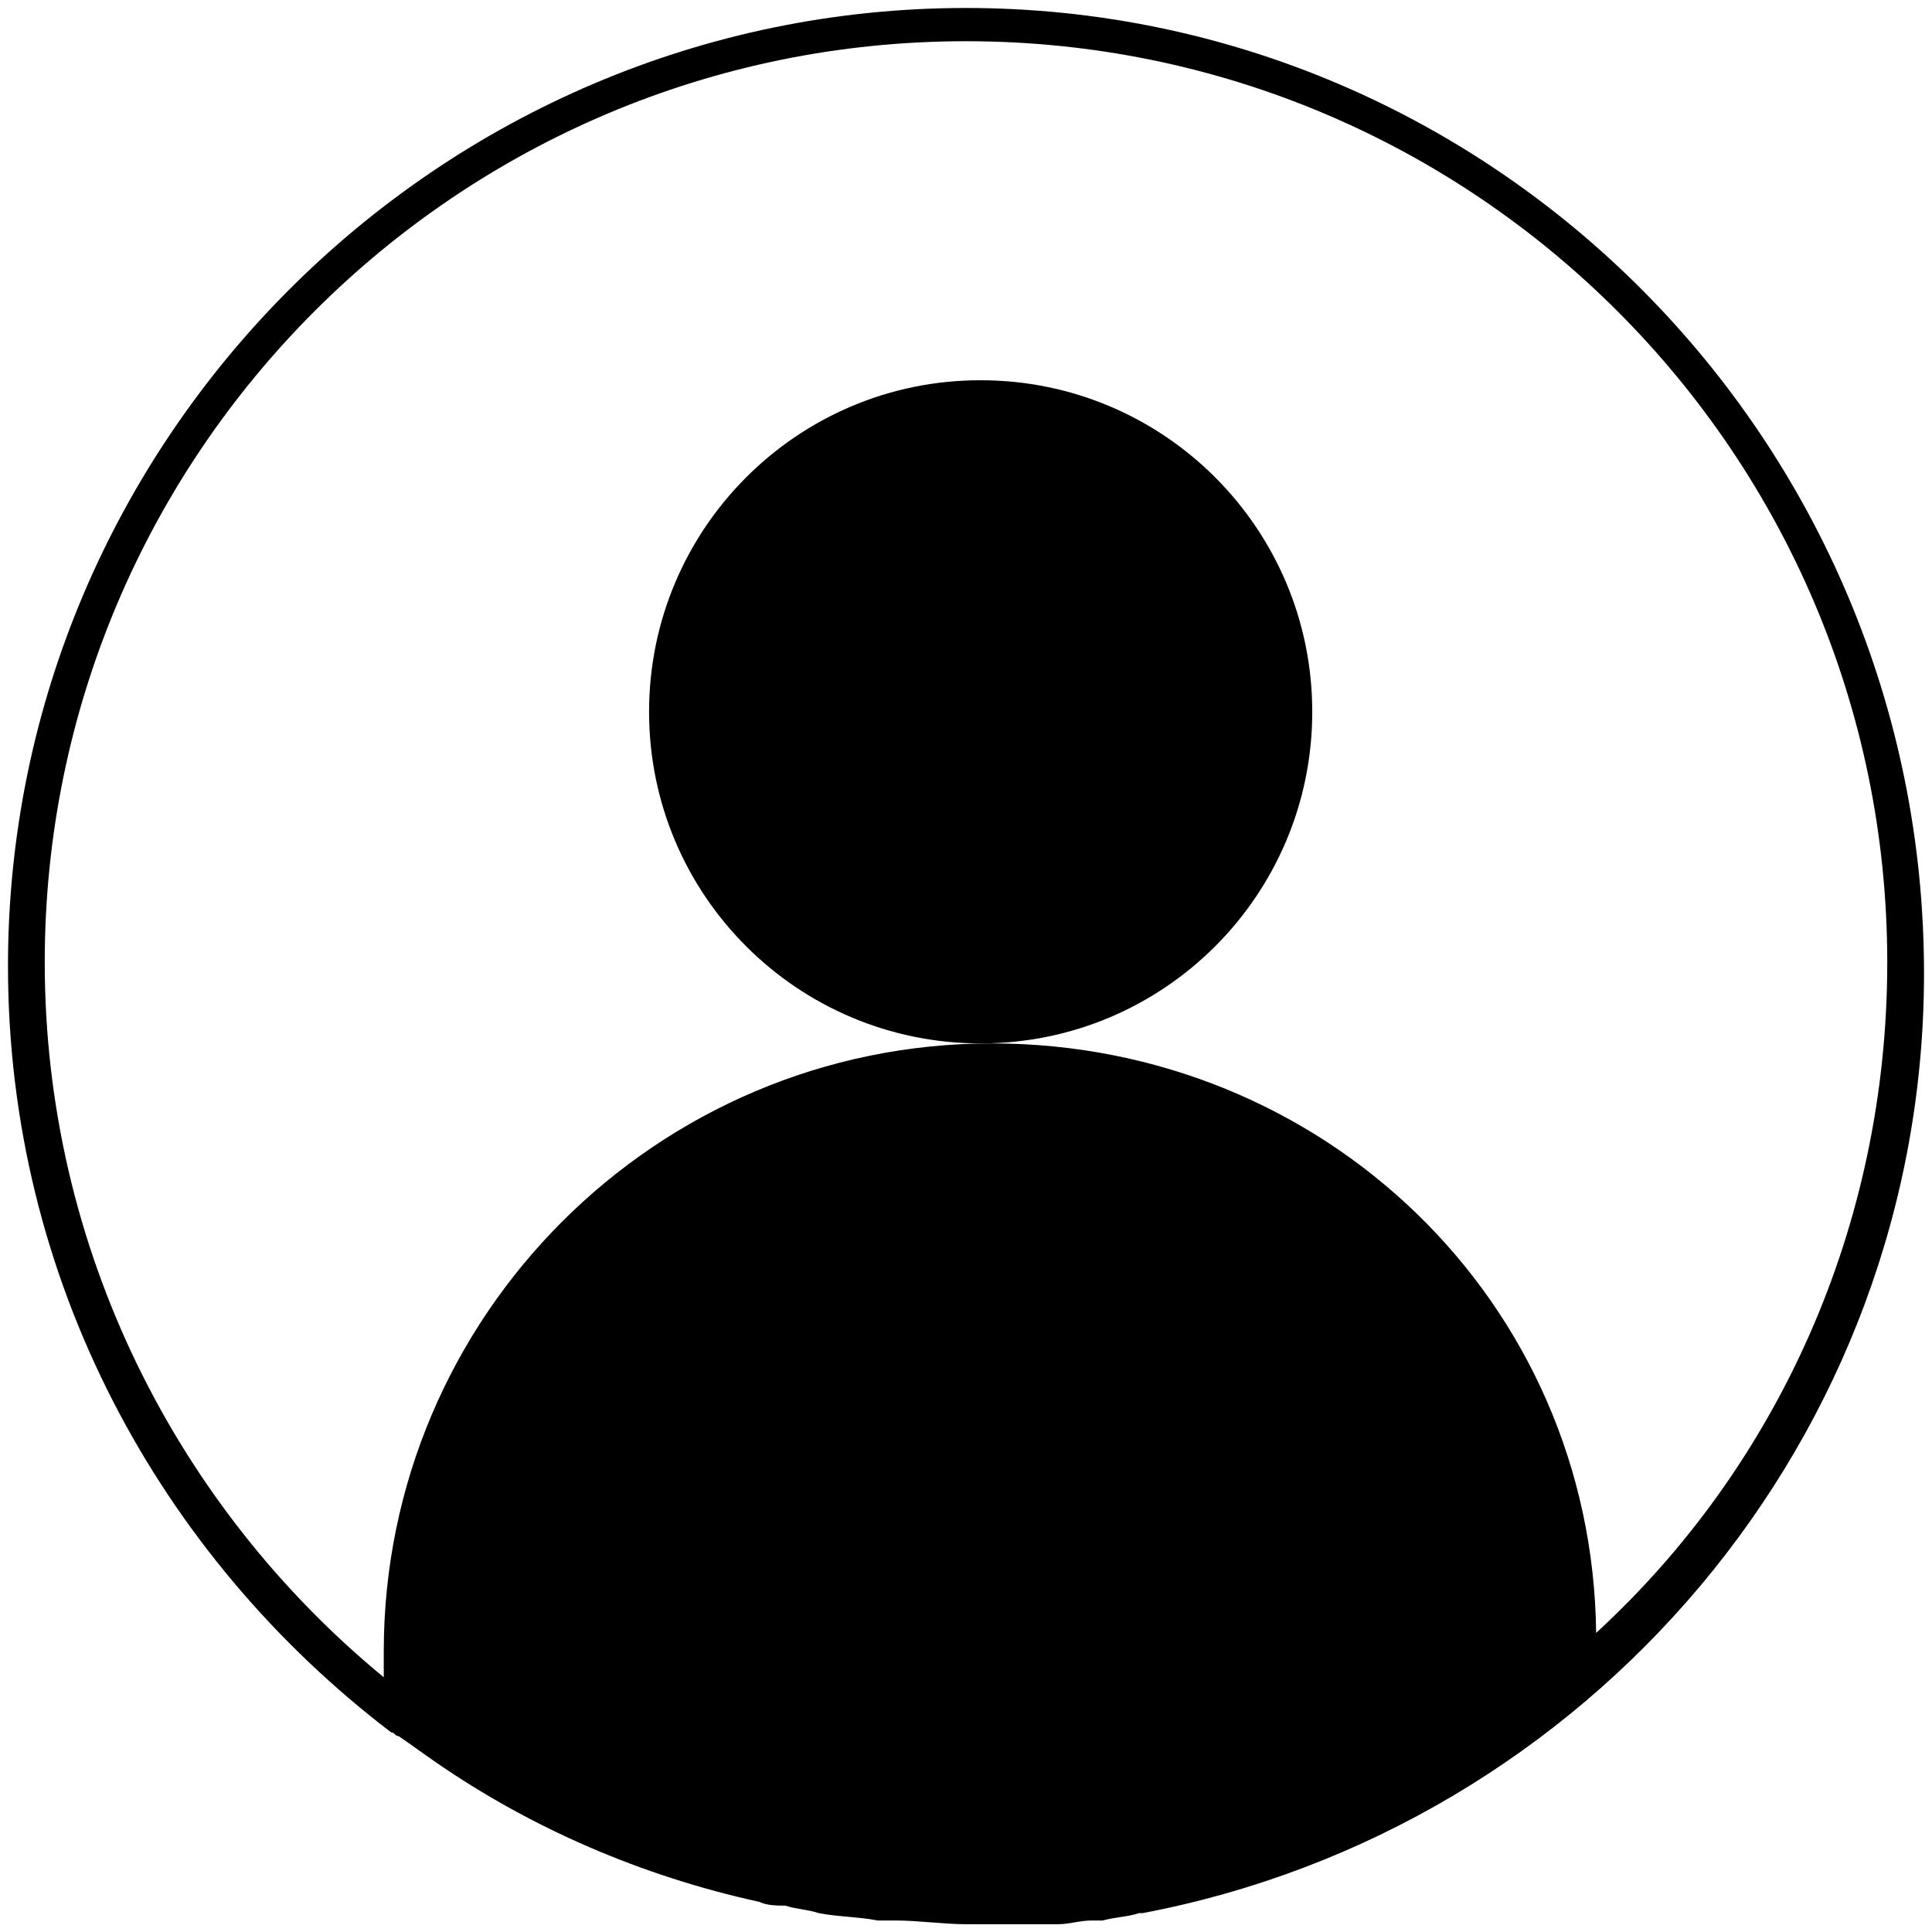 <svg width="167" height="167" viewBox="0 0 167 167" fill="none" xmlns="http://www.w3.org/2000/svg">
<path d="M56.105 61.53C56.105 77.365 68.932 90.192 84.767 90.192C100.603 90.192 113.43 77.365 113.43 61.53C113.43 45.695 100.603 32.868 84.767 32.868C68.949 32.851 56.105 45.695 56.105 61.53Z" fill="black"/>
<path d="M83.5 0.69C37.955 0.69 0.69 37.955 0.69 83.5C0.69 110.574 13.754 134.453 33.814 149.748C34.135 149.748 34.135 150.069 34.456 150.069C35.42 150.711 36.687 151.658 37.633 152.3C45.914 158.029 55.463 162.169 65.654 164.4C66.296 164.721 67.242 164.721 67.885 164.721C68.848 165.042 69.794 165.042 70.757 165.364C72.346 165.685 74.256 165.685 75.861 166.006C76.504 166.006 76.825 166.006 77.45 166.006C79.36 166.006 81.59 166.327 83.5 166.327C84.768 166.327 86.373 166.327 87.641 166.327C88.283 166.327 88.908 166.327 89.55 166.327C90.192 166.327 90.818 166.327 91.46 166.327C92.423 166.327 93.37 166.006 94.333 166.006C94.654 166.006 94.975 166.006 95.296 166.006C96.564 165.685 97.527 165.685 98.474 165.364H98.795C137.327 158.029 166.31 124.263 166.31 84.142C166.31 37.955 129.046 0.69 83.5 0.69ZM137.969 141.146C137.648 112.483 114.393 90.192 85.731 90.192C56.747 90.192 33.172 113.768 33.172 142.751C33.172 143.394 33.172 144.34 33.172 144.982C15.342 130.313 3.867 108.022 3.867 83.179C3.867 39.222 39.543 3.563 83.5 3.563C127.457 3.563 163.133 39.222 163.133 83.179C163.133 106.112 153.567 126.815 137.969 141.146Z" fill="black"/>
</svg>
